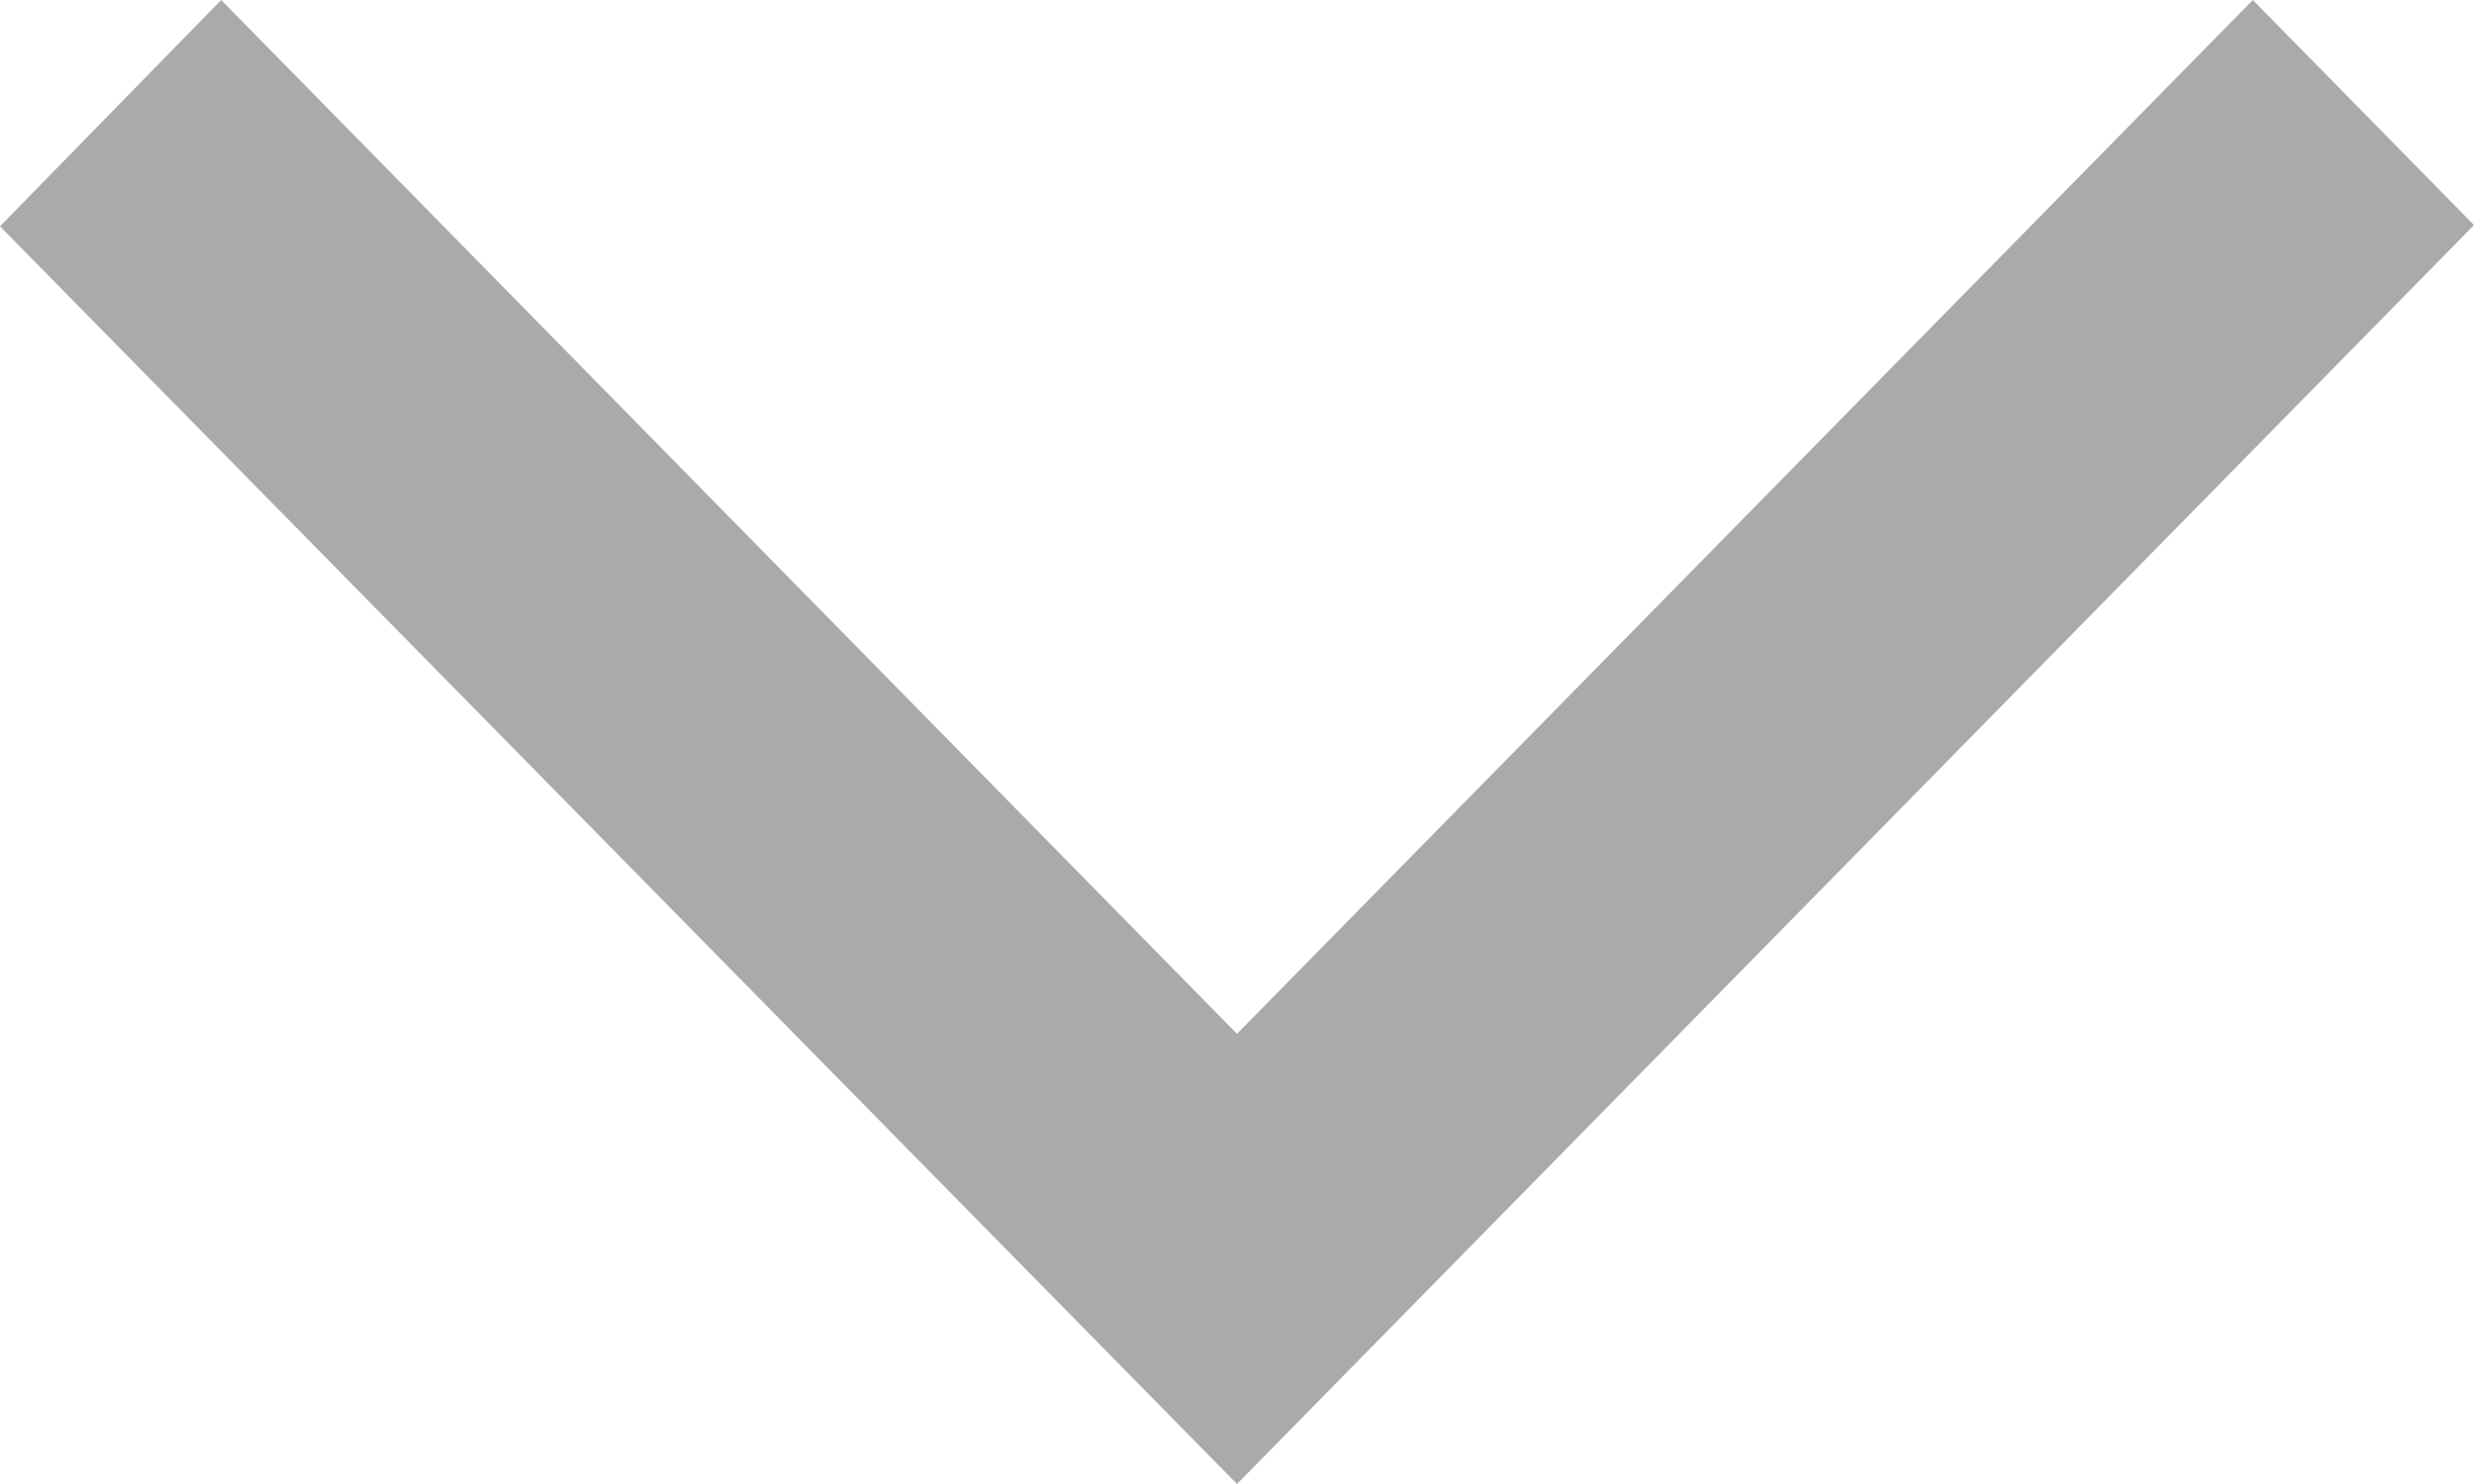 <svg width="20" height="12" viewBox="0 0 20 12" fill="none" xmlns="http://www.w3.org/2000/svg">
    <path d="M1.788 7.17926e-07L0 1.83L10 12L20 1.82L18.212 0L10 8.36L1.788 7.17926e-07Z" fill="#AAAAAA"/>
</svg>
